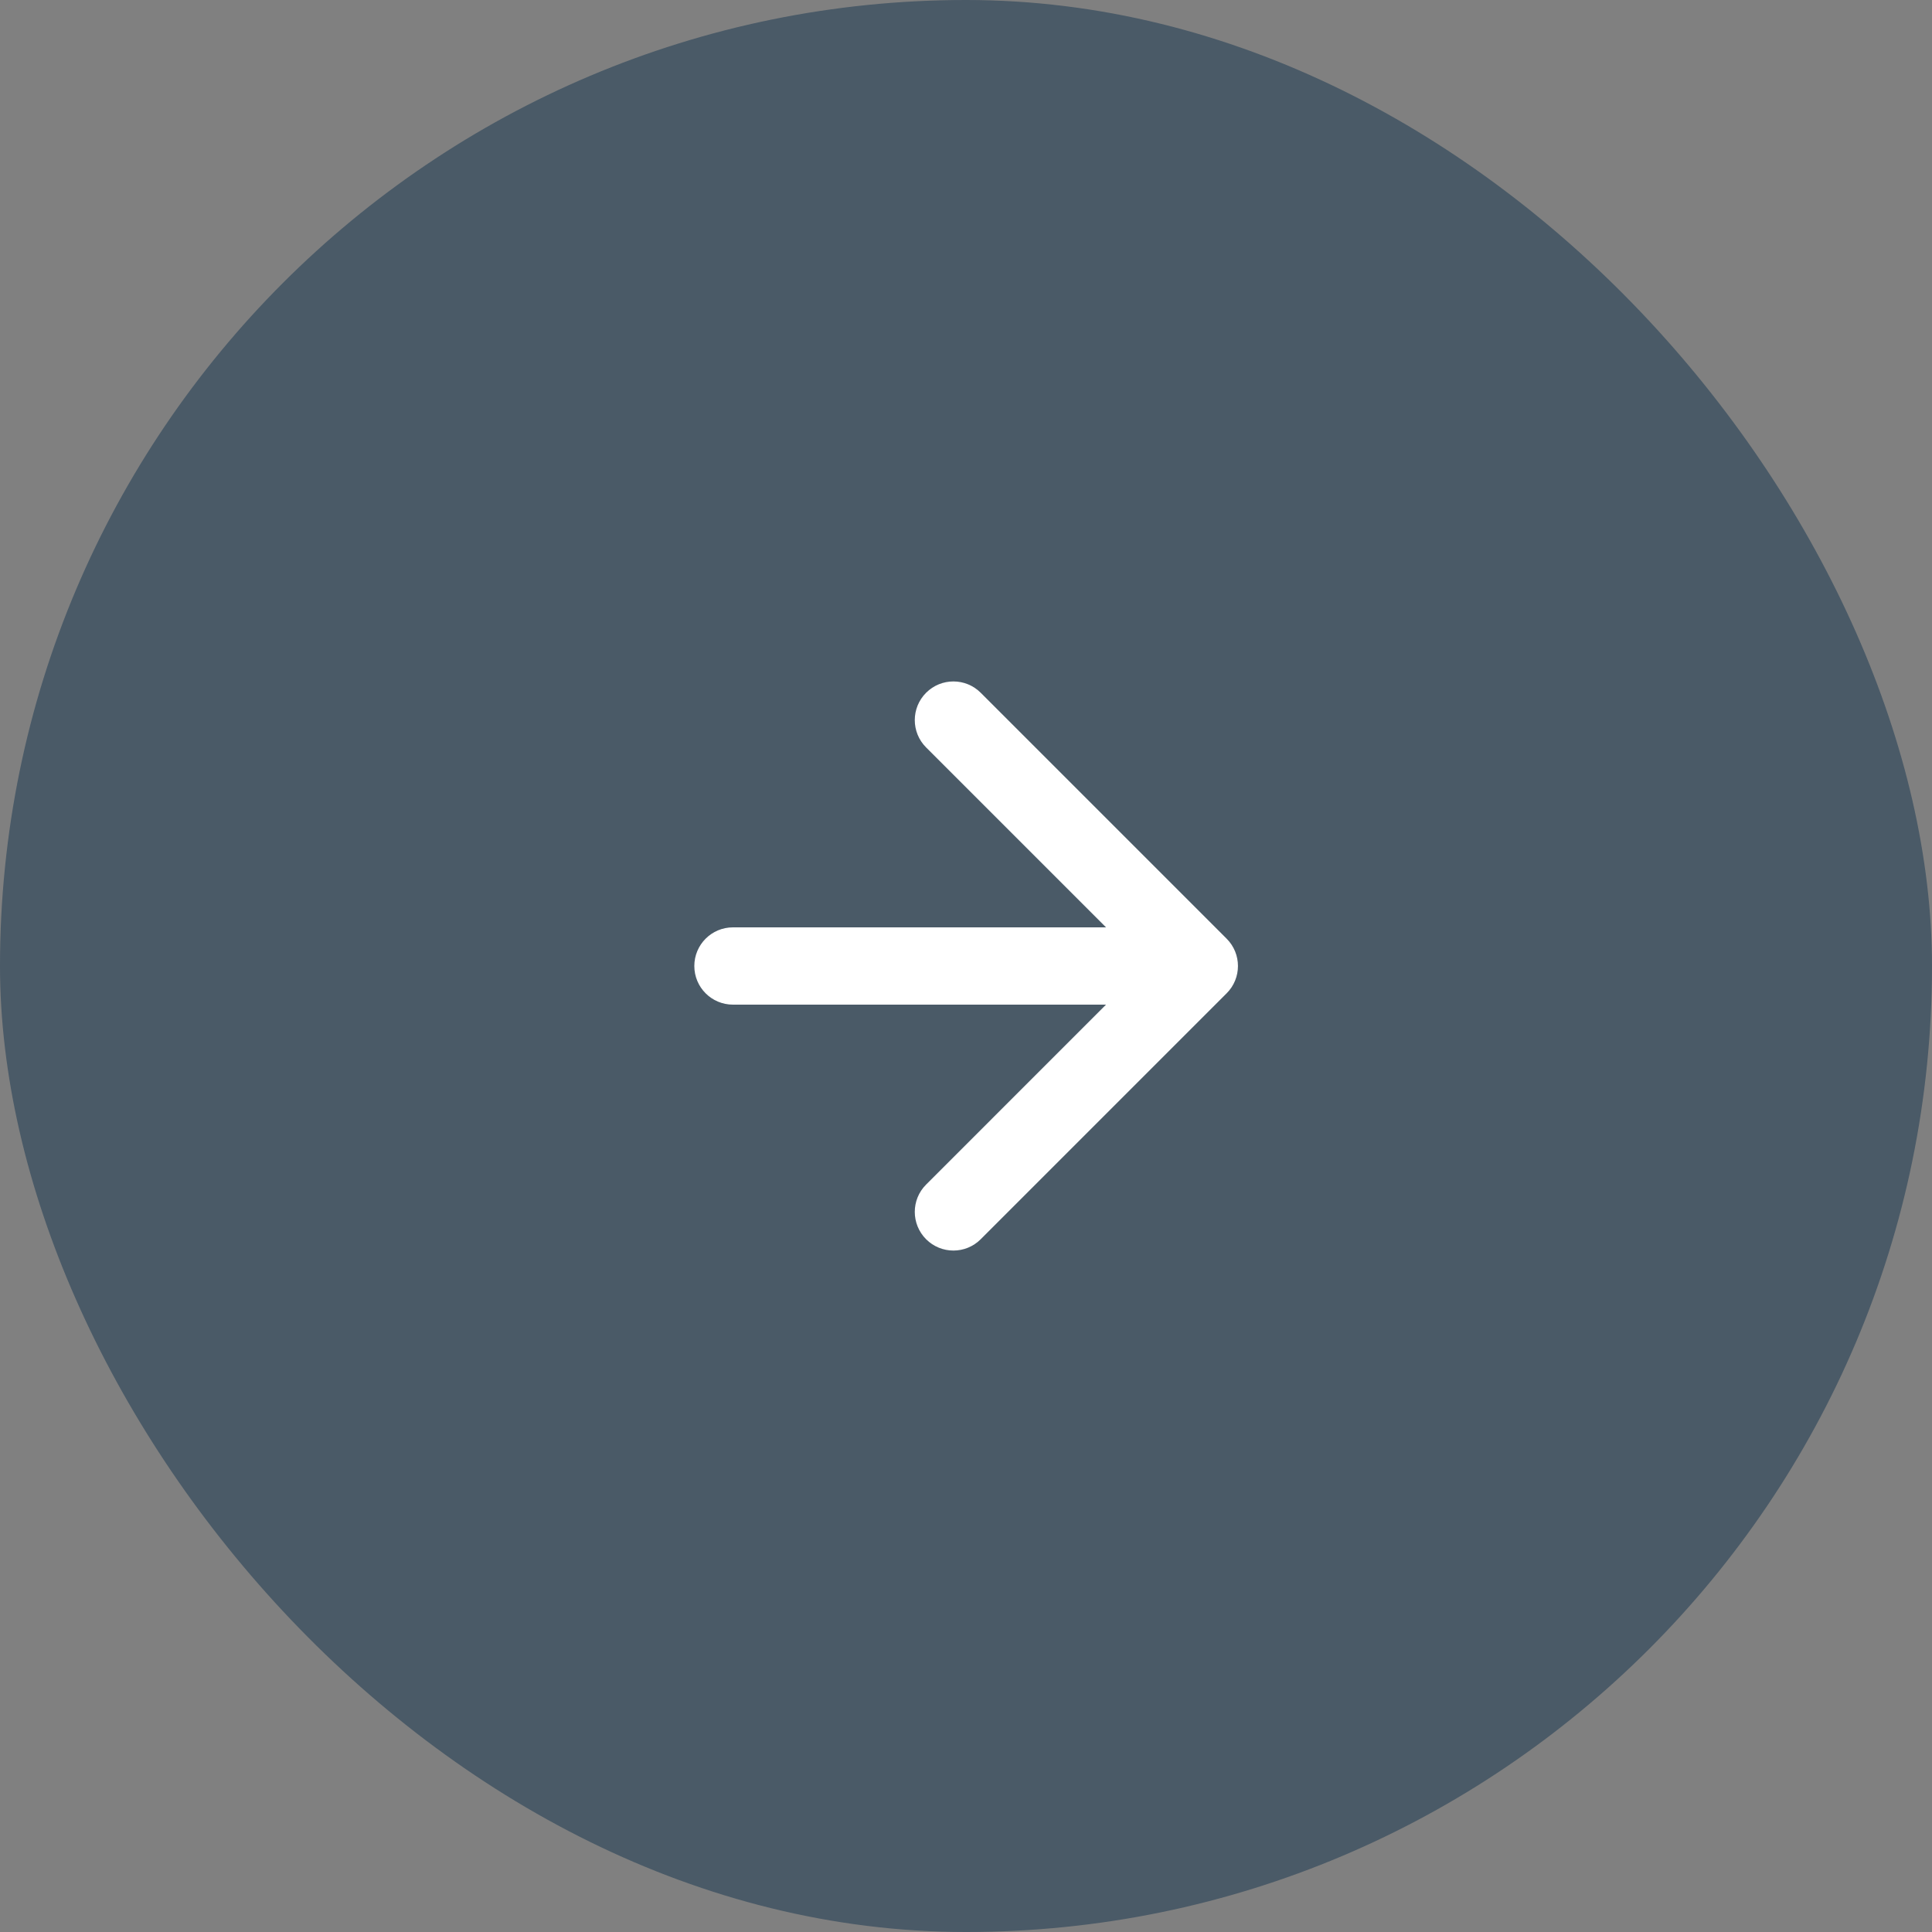 <svg width="50" height="50" viewBox="0 0 50 50" fill="none" xmlns="http://www.w3.org/2000/svg">
<rect x="0" y="0" width="50" height="50" fill="#808080" stroke="none"/>
<rect width="50" height="50" rx="25" fill="#3C5061" fill-opacity="0.8"/>
<path d="M18.969 24C18.416 24 17.969 24.448 17.969 25C17.969 25.552 18.416 26 18.969 26V24ZM31.745 25.707C32.136 25.317 32.136 24.683 31.745 24.293L25.381 17.929C24.991 17.538 24.358 17.538 23.967 17.929C23.577 18.32 23.577 18.953 23.967 19.343L29.624 25L23.967 30.657C23.577 31.047 23.577 31.68 23.967 32.071C24.358 32.462 24.991 32.462 25.381 32.071L31.745 25.707ZM18.969 25V26H31.038V25V24H18.969V25Z" fill="white"/>
</svg>
